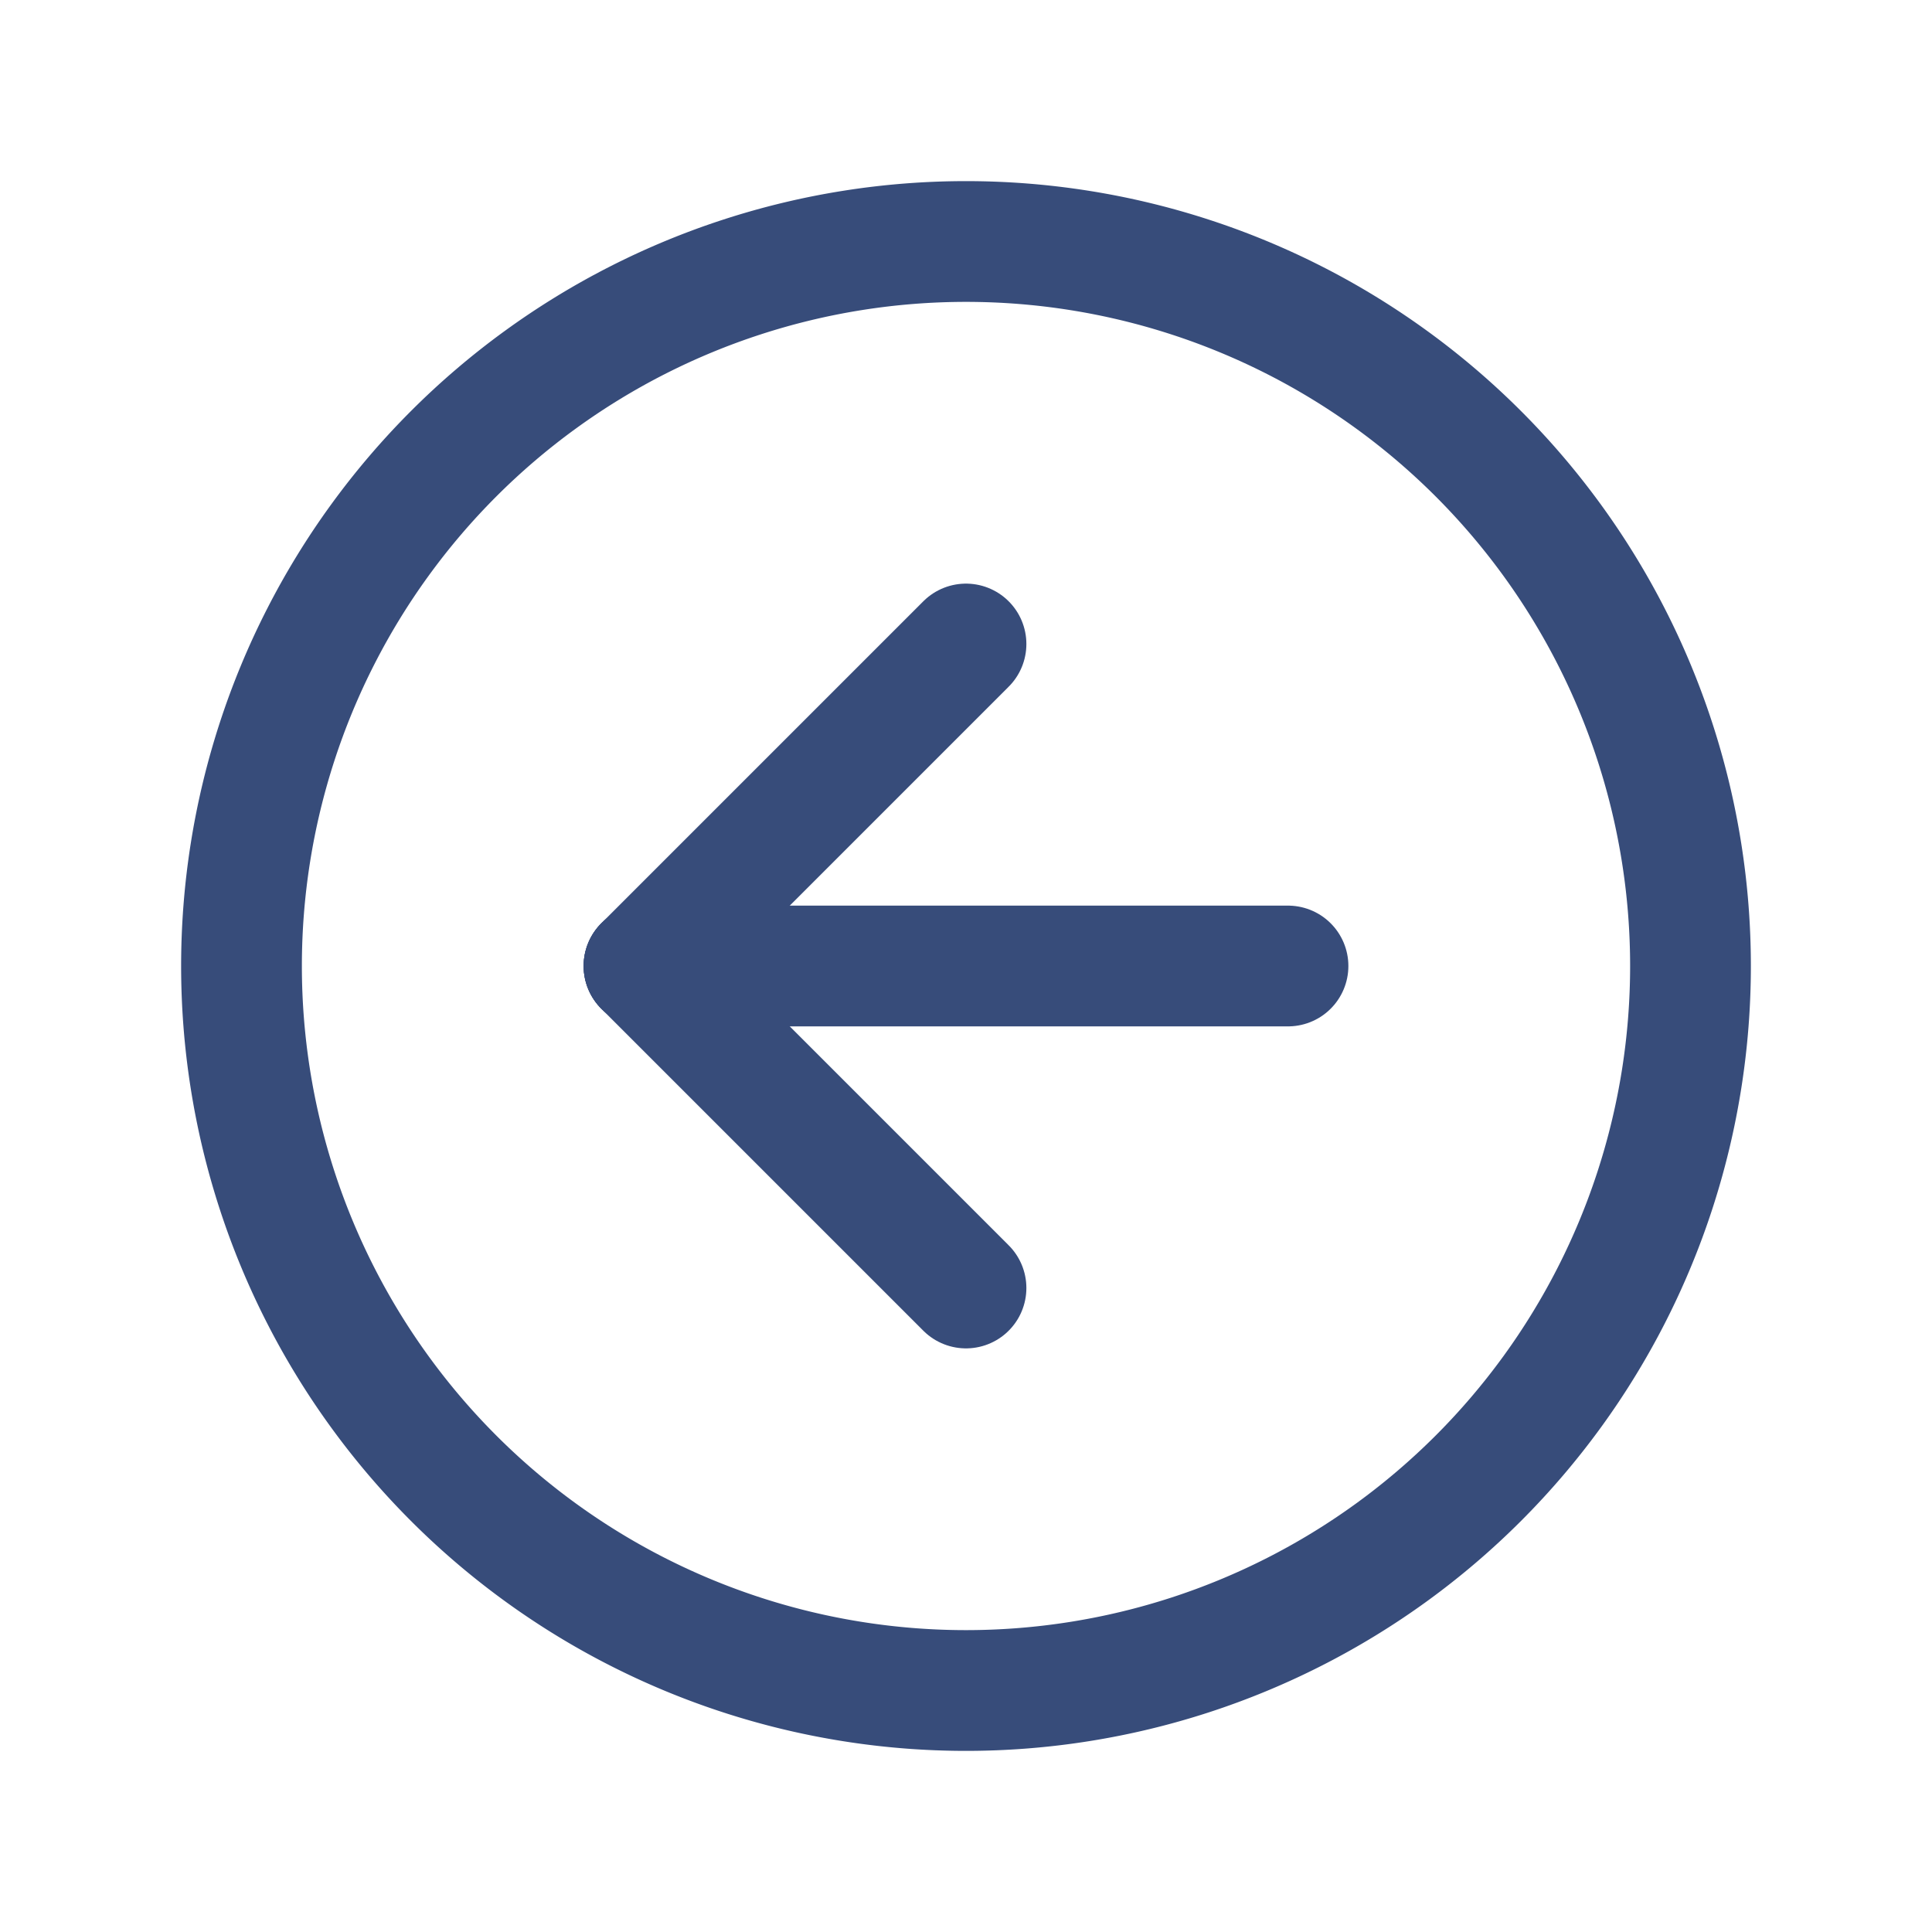 <svg xmlns="http://www.w3.org/2000/svg" width="24" height="24" viewBox="0 0 24 24" fill="none" stroke="#374C7A" stroke-width="1.5" stroke-linecap="round" stroke-linejoin="round" class="icon icon-tabler icons-tabler-outline icon-tabler-circle-arrow-left">
  <path stroke="none" d="M0 0h24v24H0z" fill="none" />
  <path d="M12 21a9 9 0 1 0 0 -18a9 9 0 0 0 0 18" />
  <path d="M8 12l4 4" />
  <path d="M8 12h8" />
  <path d="M12 8l-4 4" />
</svg>